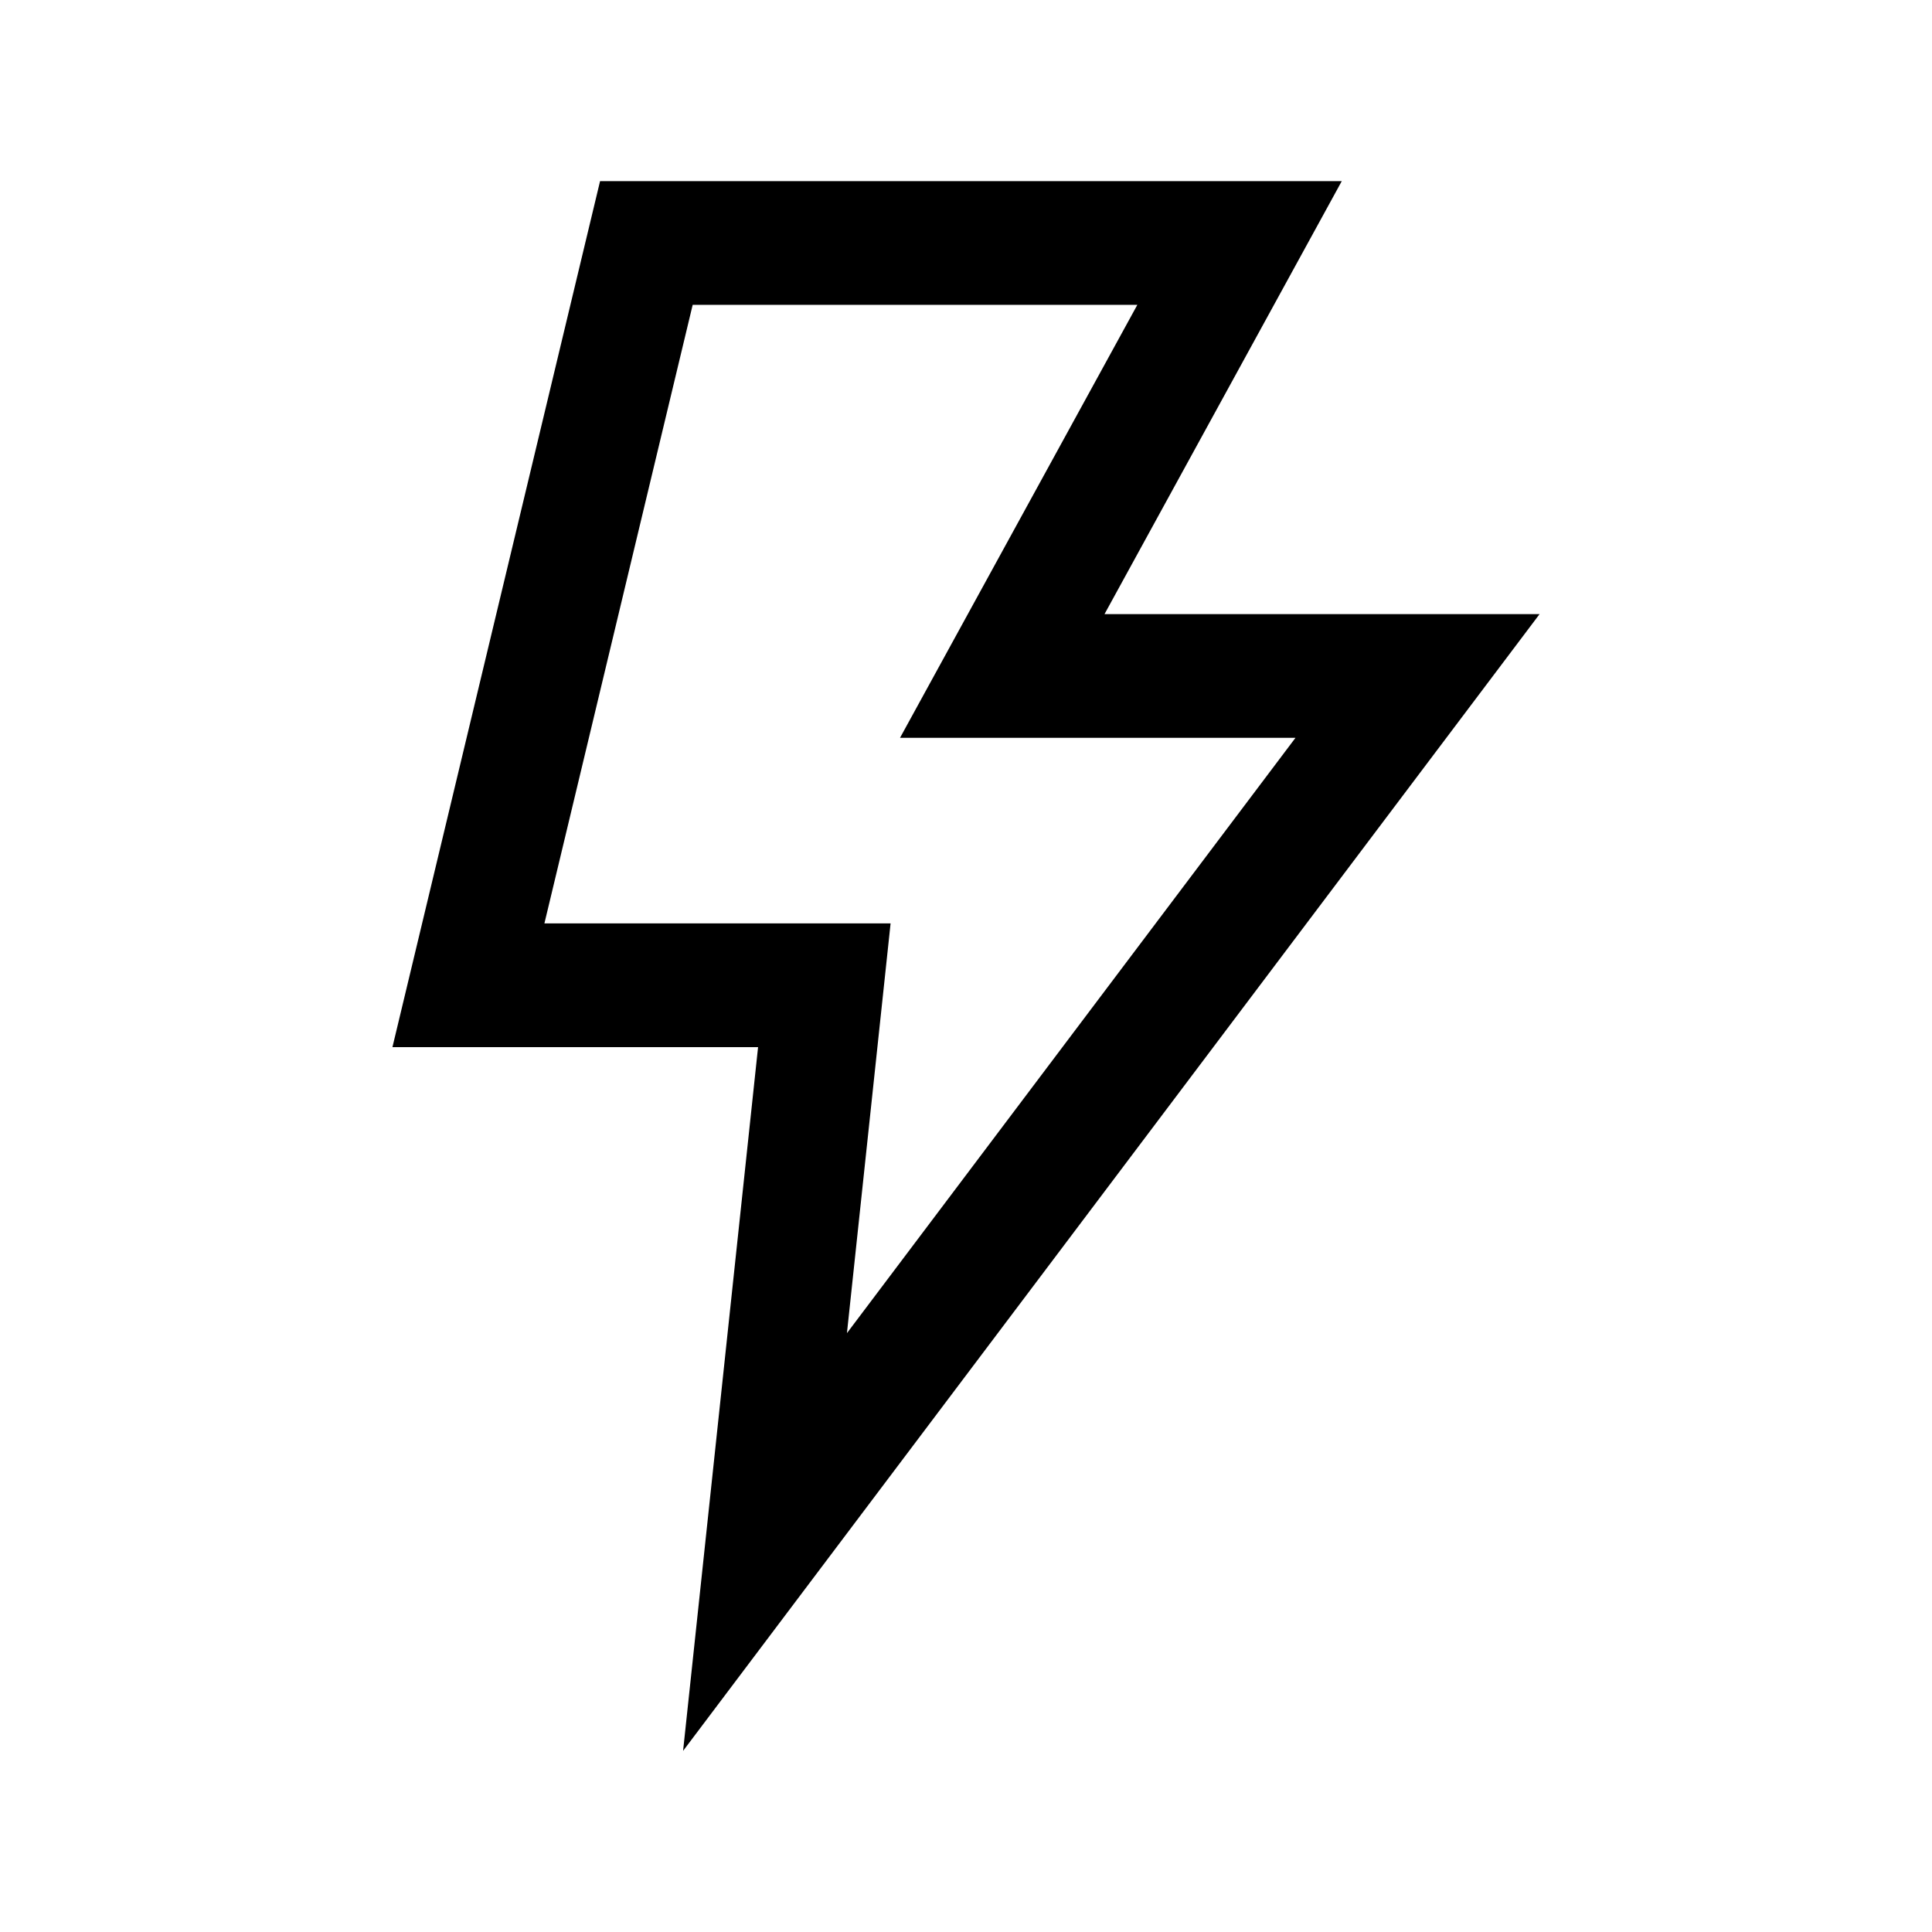 <svg xmlns="http://www.w3.org/2000/svg" viewBox="0 0 32 32"><path fill-rule="evenodd" d="M12.556 17.344H6.5L9.939 3h12.285l-3.93 7.172H25.5L11.314 29l1.242-11.656zm-3.54-2.05h5.735l-.723 6.787 7.429-9.86h-6.55l3.931-7.172h-7.365L9.017 15.295z"/></svg>